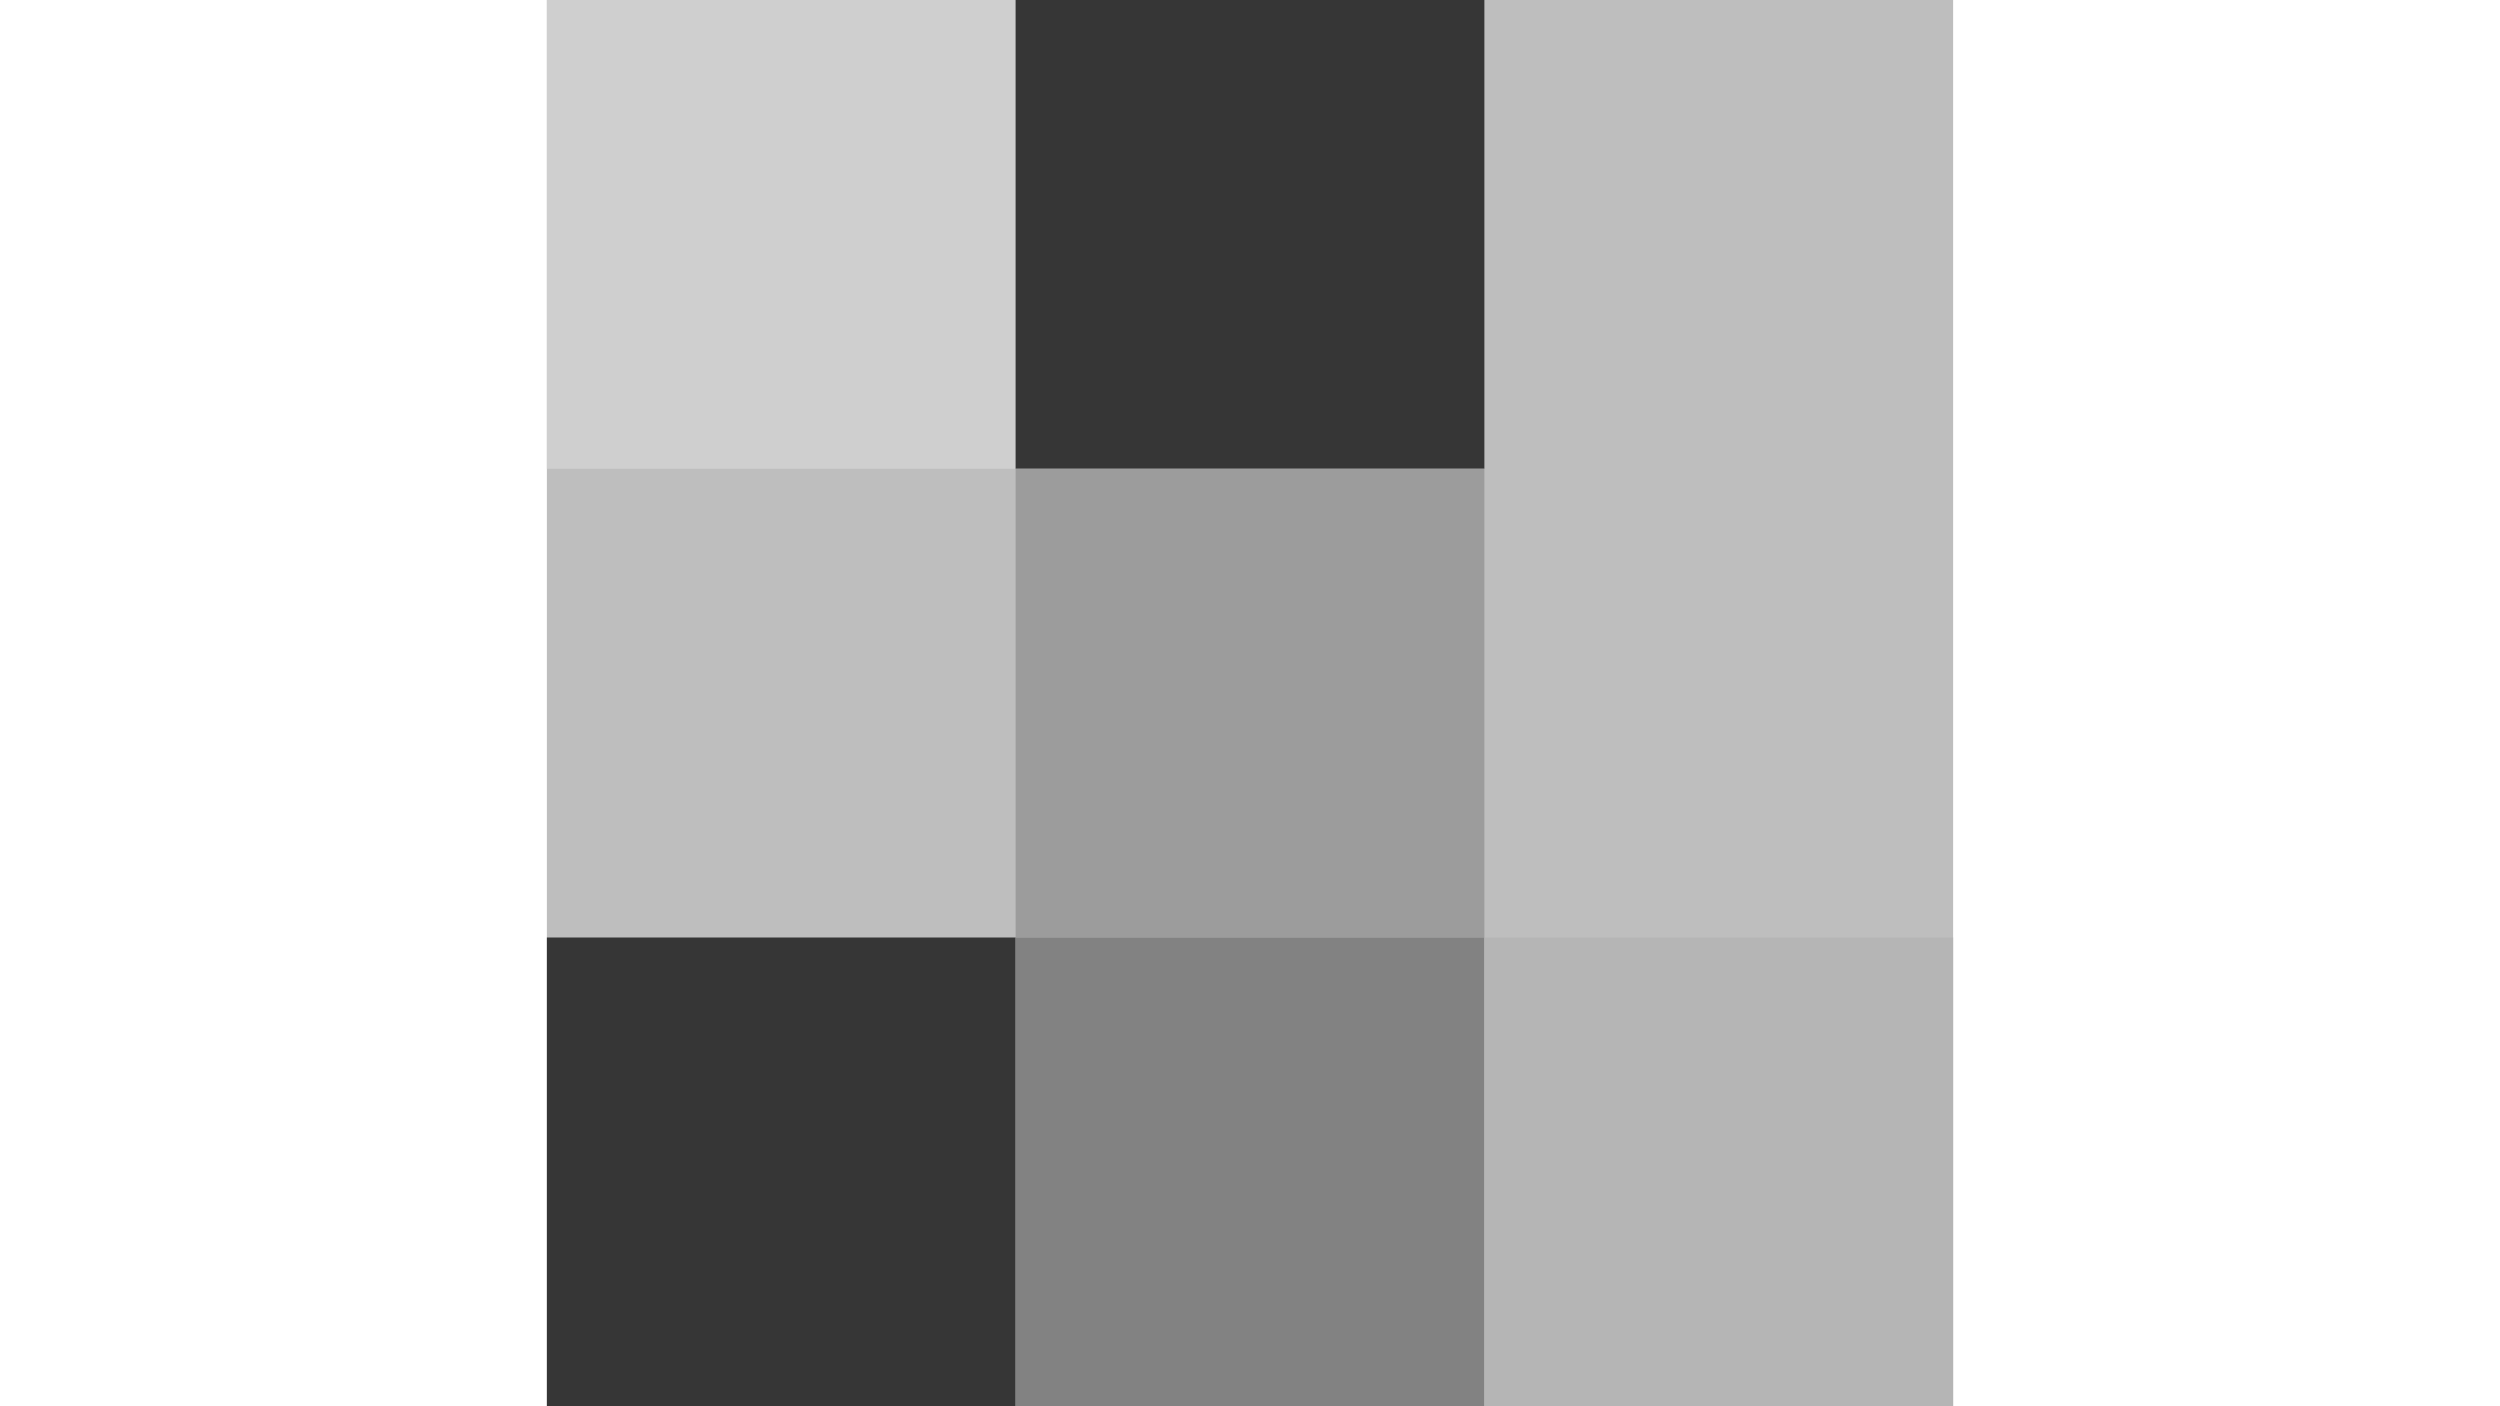 <svg xmlns="http://www.w3.org/2000/svg" viewBox="0 0 3 3" width="320" height="180">
<path d="M0,0H3V3H0" fill="#bebebe"/>
<path d="M0,0h1v1H0" fill="#cfcfcf"/>
<path d="M1,0h1v1H1" fill="#363636"/>
<path d="M1,1h1v1H1" fill="#9c9c9c"/>
<path d="M0,2h1v1H0" fill="#363636"/>
<path d="M1,2h1v1H1" fill="#828282"/>
<path d="M2,2h1v1H2" fill="#b5b5b5"/>
</svg>